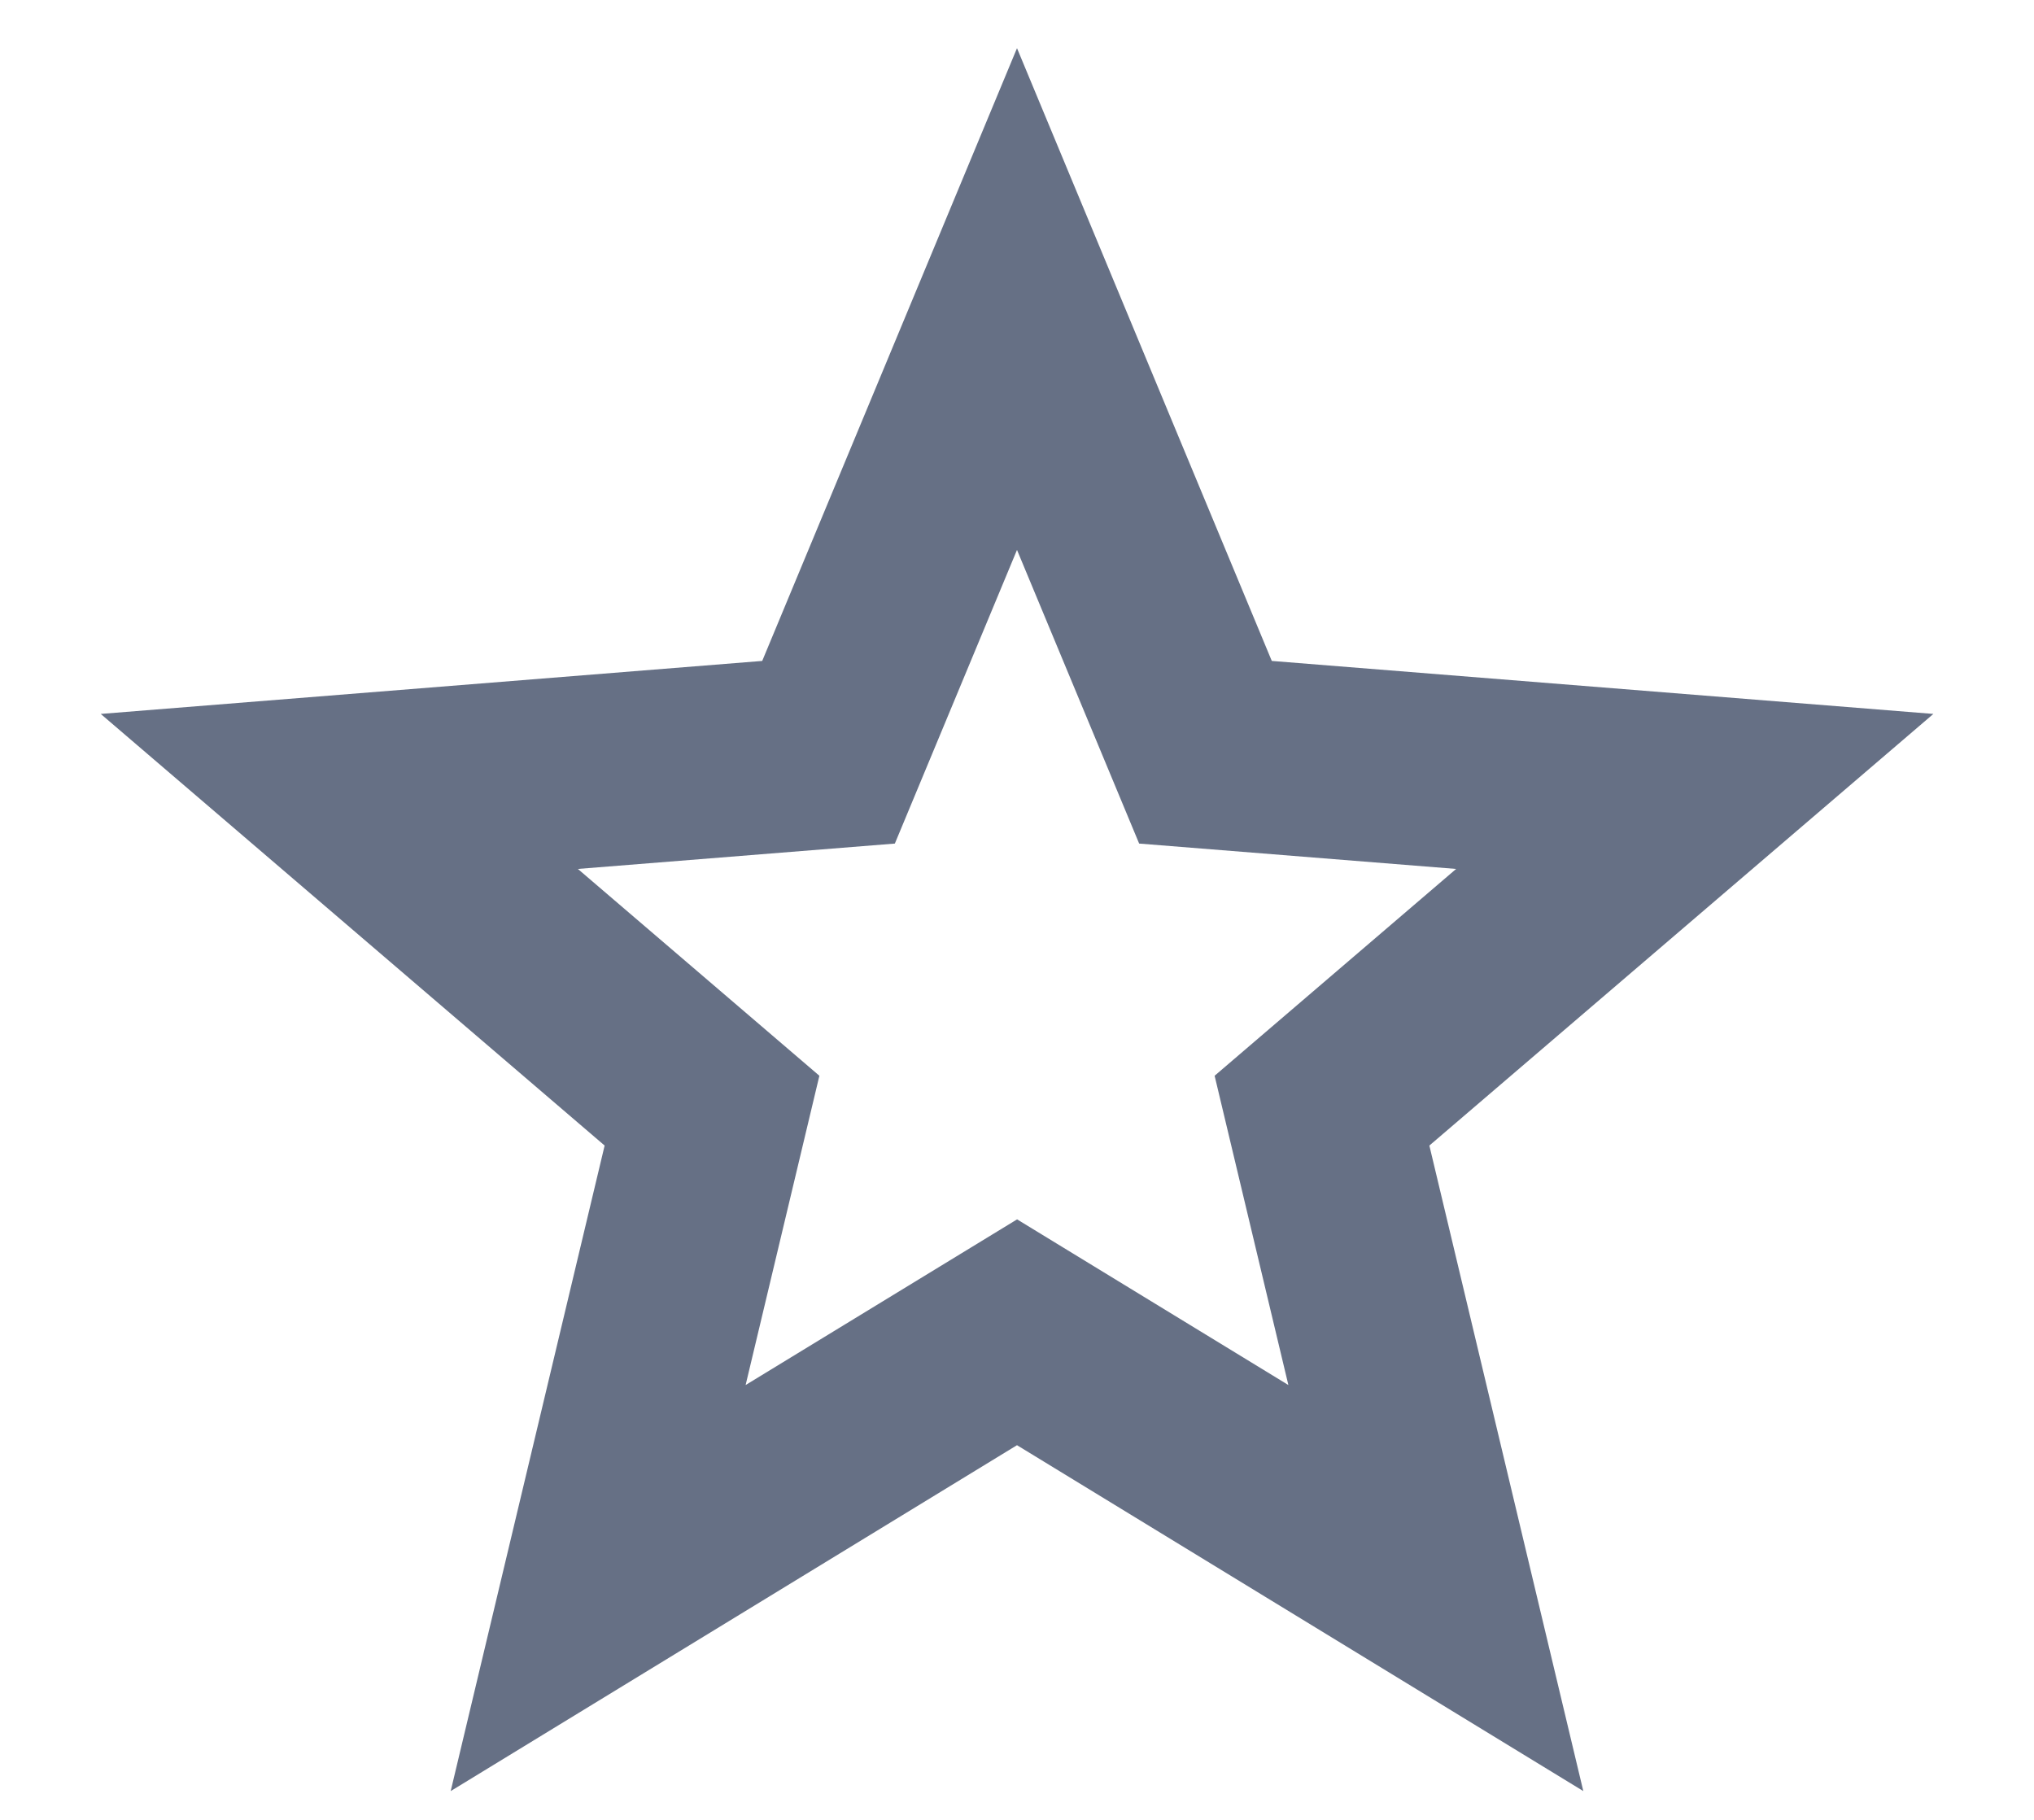 <svg width="19" height="17" viewBox="0 0 19 17" fill="none" xmlns="http://www.w3.org/2000/svg">
<path d="M9.5 13.5L4.21 16.731L5.648 10.701L0.941 6.669L7.12 6.174L9.5 0.45L11.88 6.174L18.06 6.669L13.352 10.701L14.79 16.731L9.5 13.5ZM9.5 11.39L12.035 12.938L11.346 10.049L13.602 8.117L10.641 7.88L9.5 5.137L8.359 7.88L5.398 8.117L7.654 10.049L6.965 12.938L9.5 11.391V11.39Z" fill="#667085"/>
</svg>

